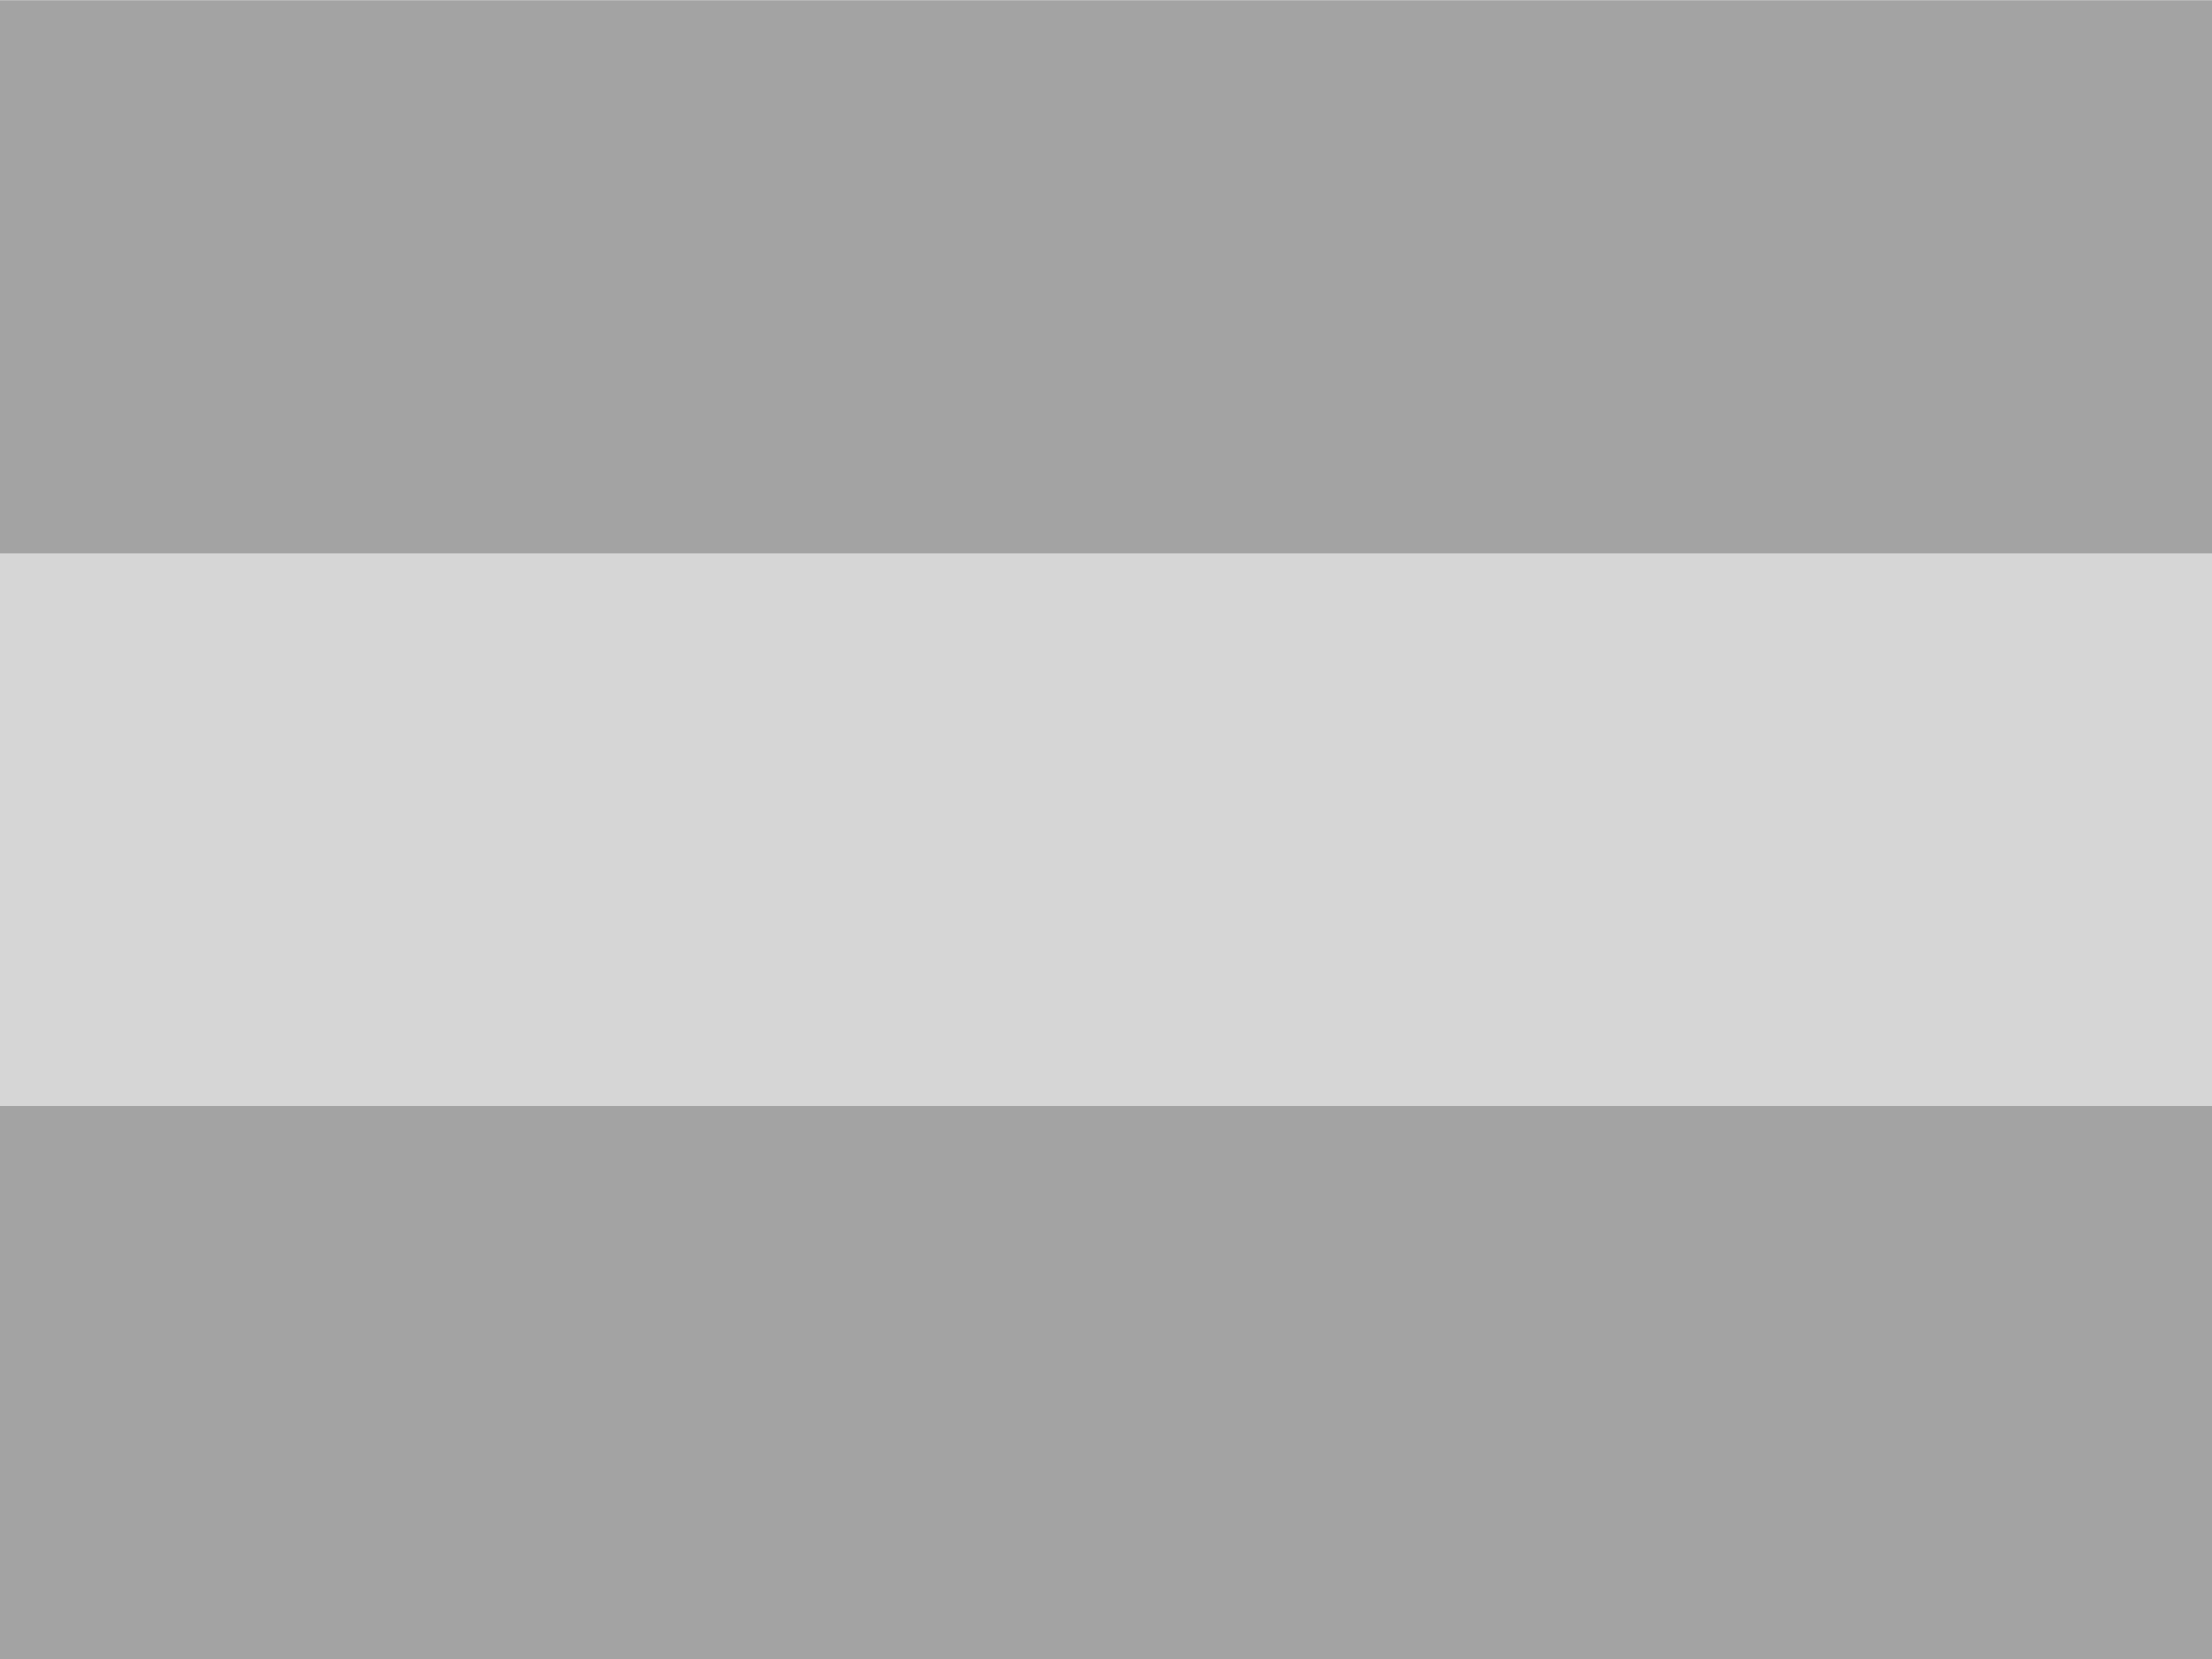 <svg xmlns="http://www.w3.org/2000/svg" xmlns:xlink="http://www.w3.org/1999/xlink" id="flag-icons-al" viewBox="0 0 640 480">
  <path fill="#D6D6D6" d="M640 480H0V0h640z"/>
  <path fill="#A3A3A3" d="M640 480H0V320h640zm0-319.9H0V.1h640z"/>
</svg>
